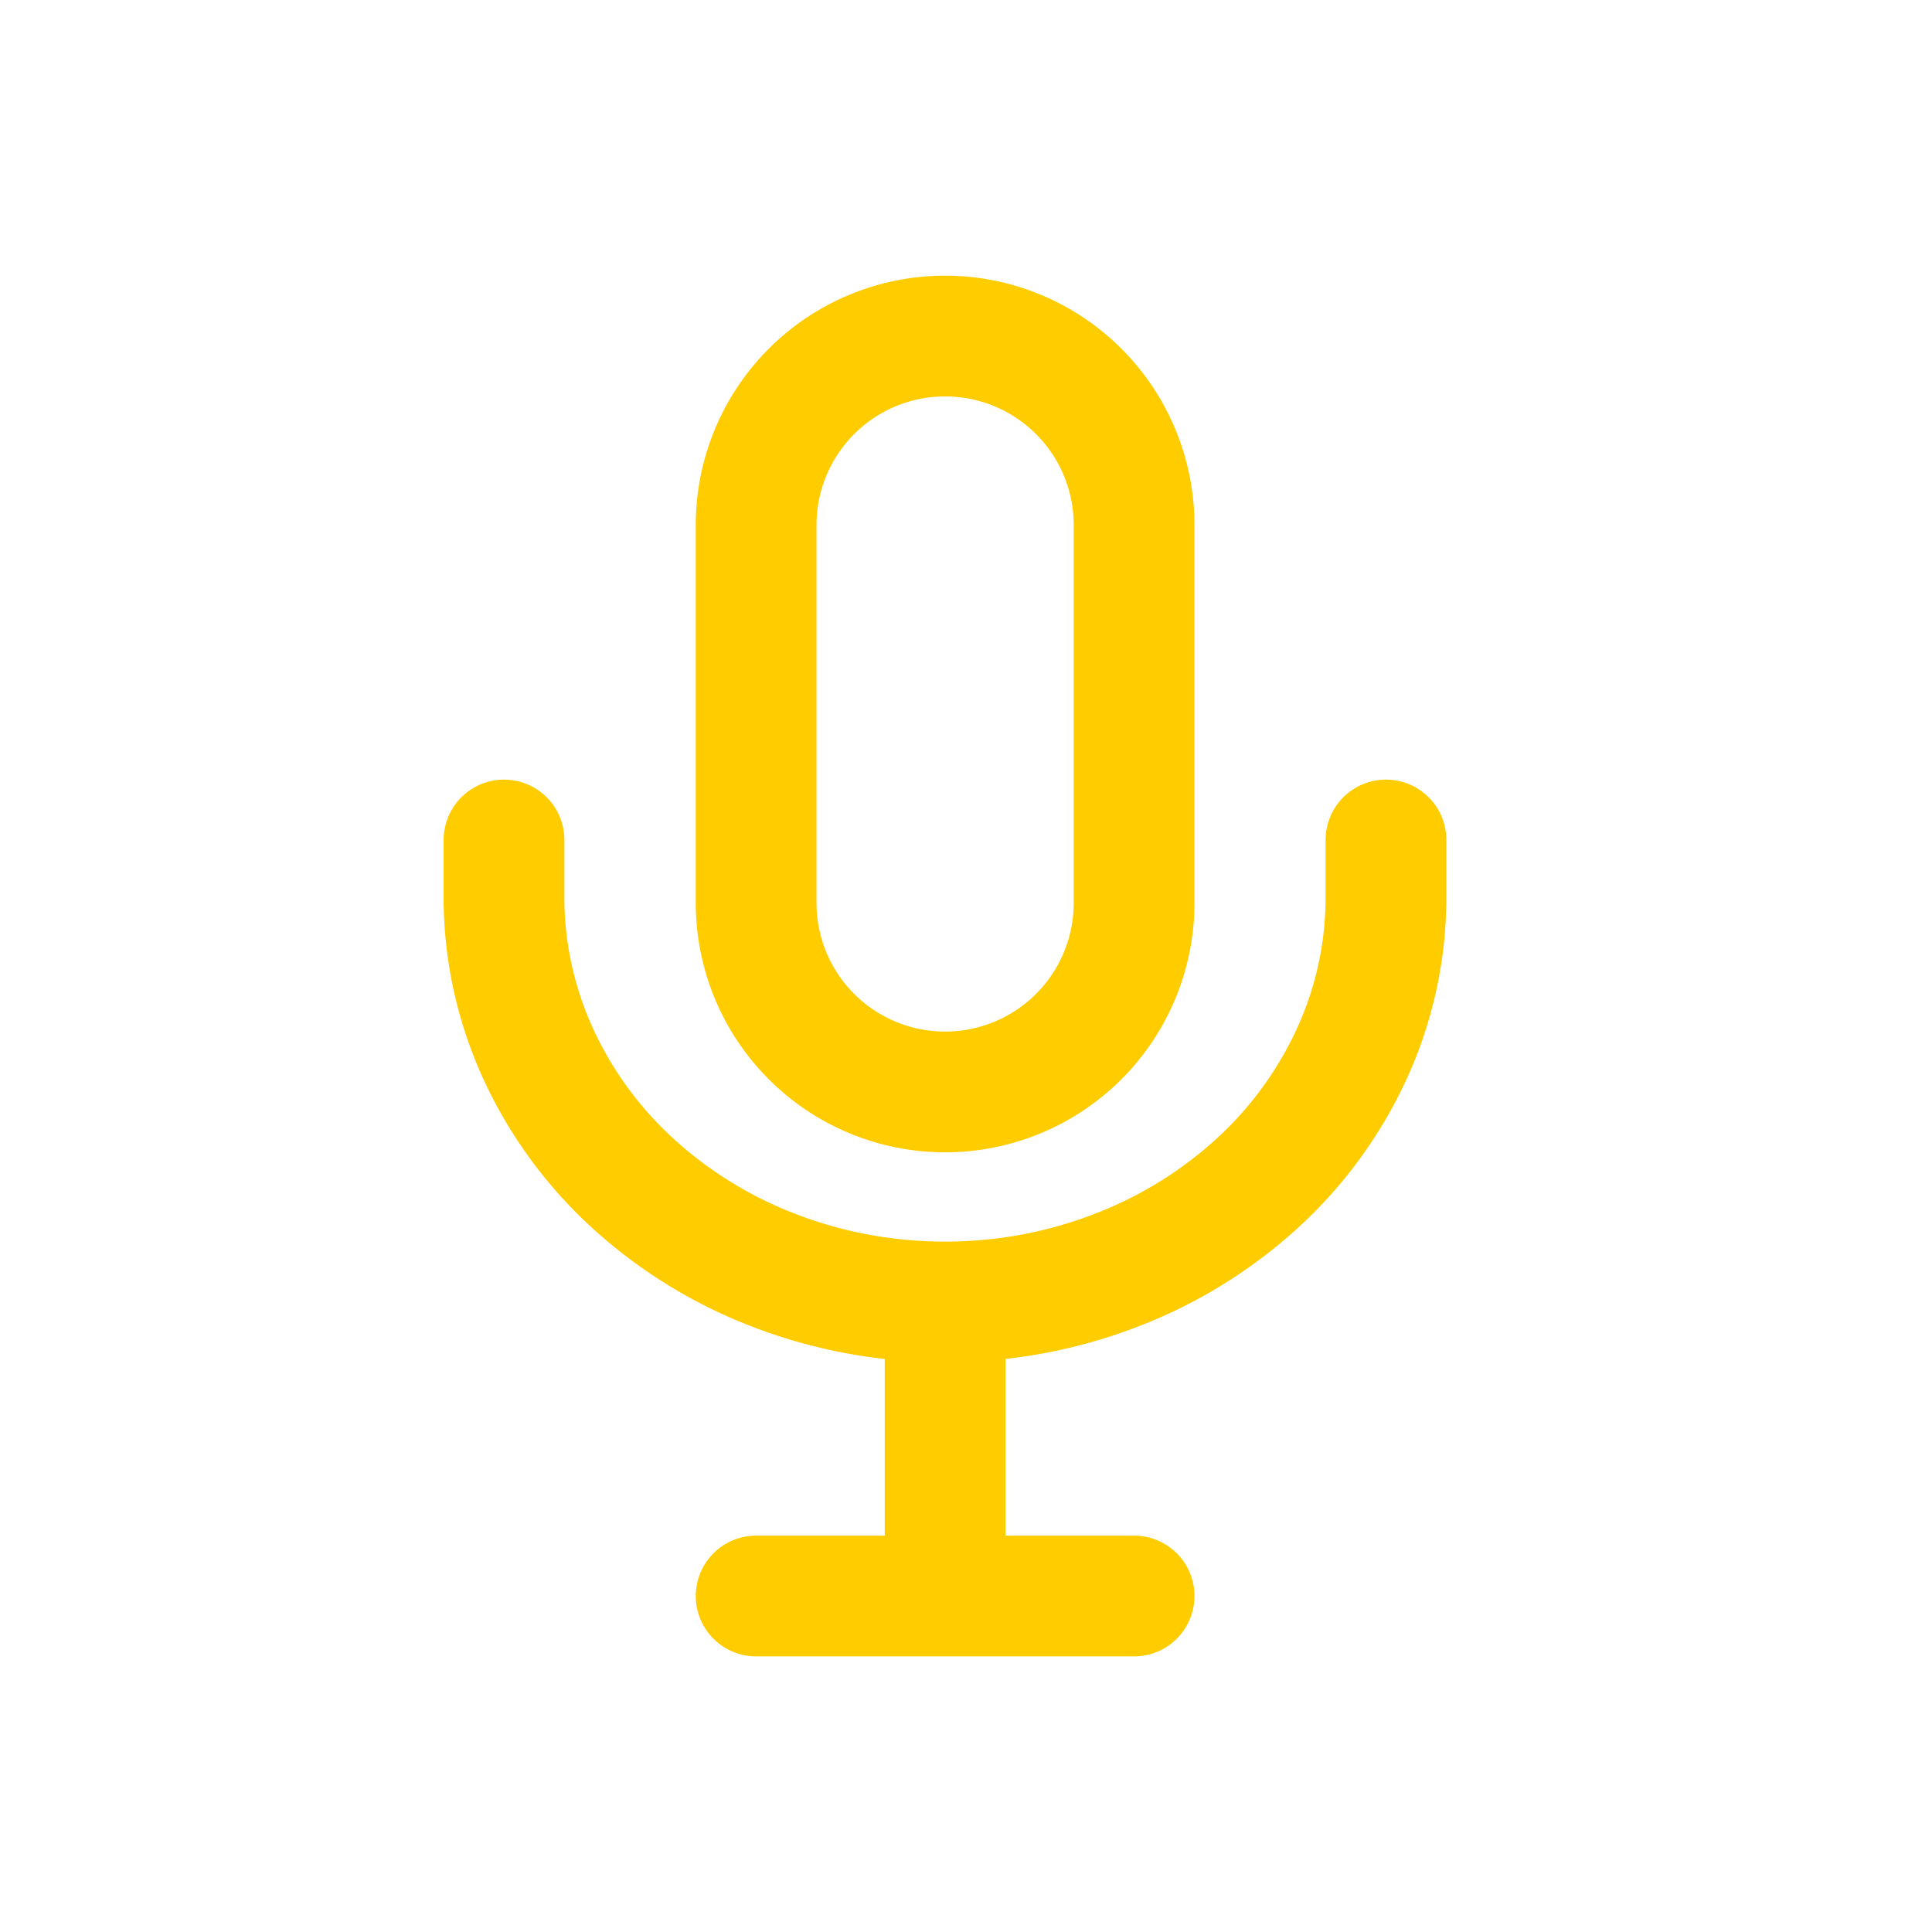 <svg width="32" height="32" viewBox="0 0 32 32" fill="none" xmlns="http://www.w3.org/2000/svg"><path d="M18.784 8.696a3.13 3.13 0 10-6.26 0v6.26a3.13 3.13 0 106.26 0v-6.26z" stroke="#FC0" stroke-width="2" stroke-linecap="round" stroke-linejoin="round"/><path d="M8.348 13.913v.957c0 .879.189 1.75.556 2.562a6.69 6.69 0 001.583 2.172 7.38 7.38 0 002.37 1.451c.886.337 1.836.51 2.795.51.96 0 1.91-.173 2.795-.51a7.382 7.382 0 002.37-1.45 6.69 6.69 0 001.583-2.173 6.215 6.215 0 00.556-2.562v-.957m-7.302 12.522h3.13m-3.13 0v-4.87m0 4.87h-3.13" stroke="#FC0" stroke-width="2" stroke-linecap="round" stroke-linejoin="round"/></svg>